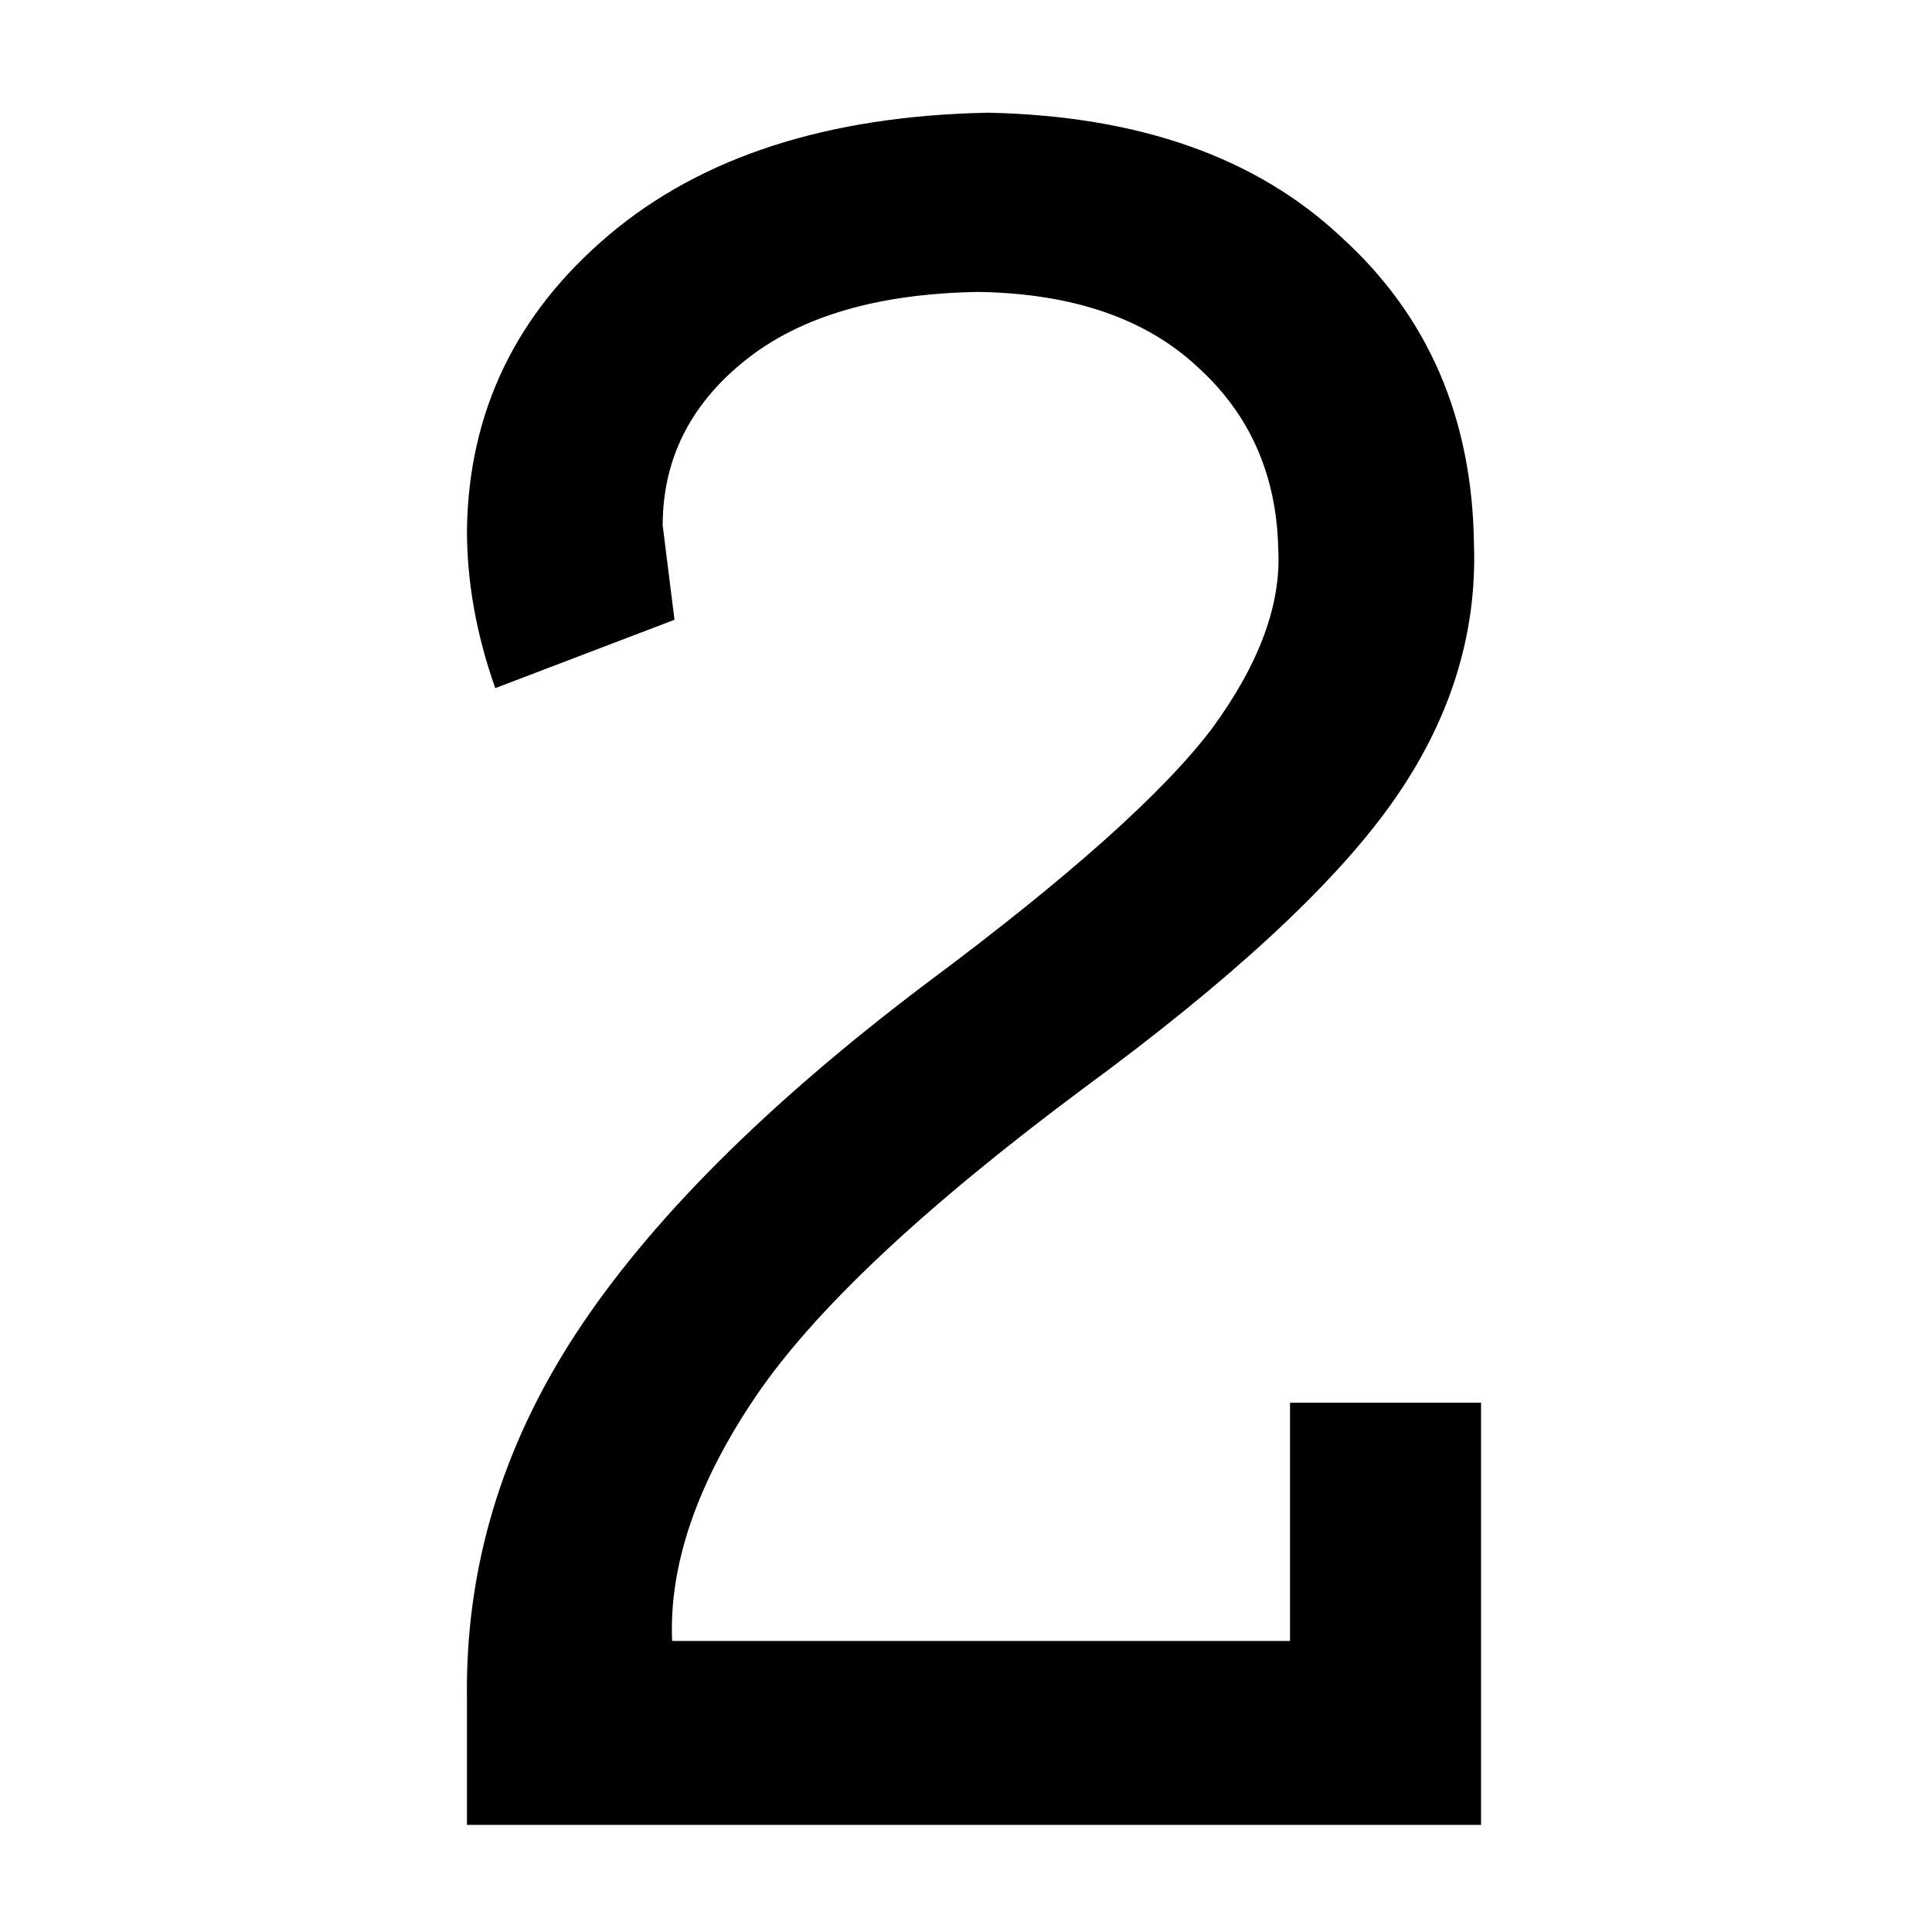 <svg xmlns="http://www.w3.org/2000/svg" viewBox="0 0 120 120"><path fill-rule="evenodd" d="M91.991 87.127v26.22H29.003v-7.91c-.098-8.007 2.148-15.527 6.738-22.558 4.59-7.031 11.866-14.307 21.827-21.826 8.789-6.543 14.697-11.817 17.724-15.82 2.93-4.005 4.297-7.715 4.102-11.133-.098-4.59-1.758-8.35-4.98-11.28-3.223-3.027-7.764-4.59-13.624-4.687-6.25.097-11.084 1.513-14.502 4.248-3.418 2.734-5.127 6.152-5.127 10.254l.733 5.86-11.133 4.247c-1.172-3.32-1.758-6.592-1.758-9.814.098-7.325 3.027-13.428 8.79-18.31C43.552 9.733 51.414 7.194 61.375 7c9.375.195 16.7 2.783 21.973 7.764 5.37 4.883 8.105 11.23 8.203 19.043.195 5.664-1.514 11.035-5.127 16.113-3.613 5.078-10.01 10.986-19.19 17.725-9.96 7.421-16.748 13.818-20.36 19.189-3.614 5.371-5.323 10.4-5.128 15.088h38.38V87.127H91.99z"/></svg>
